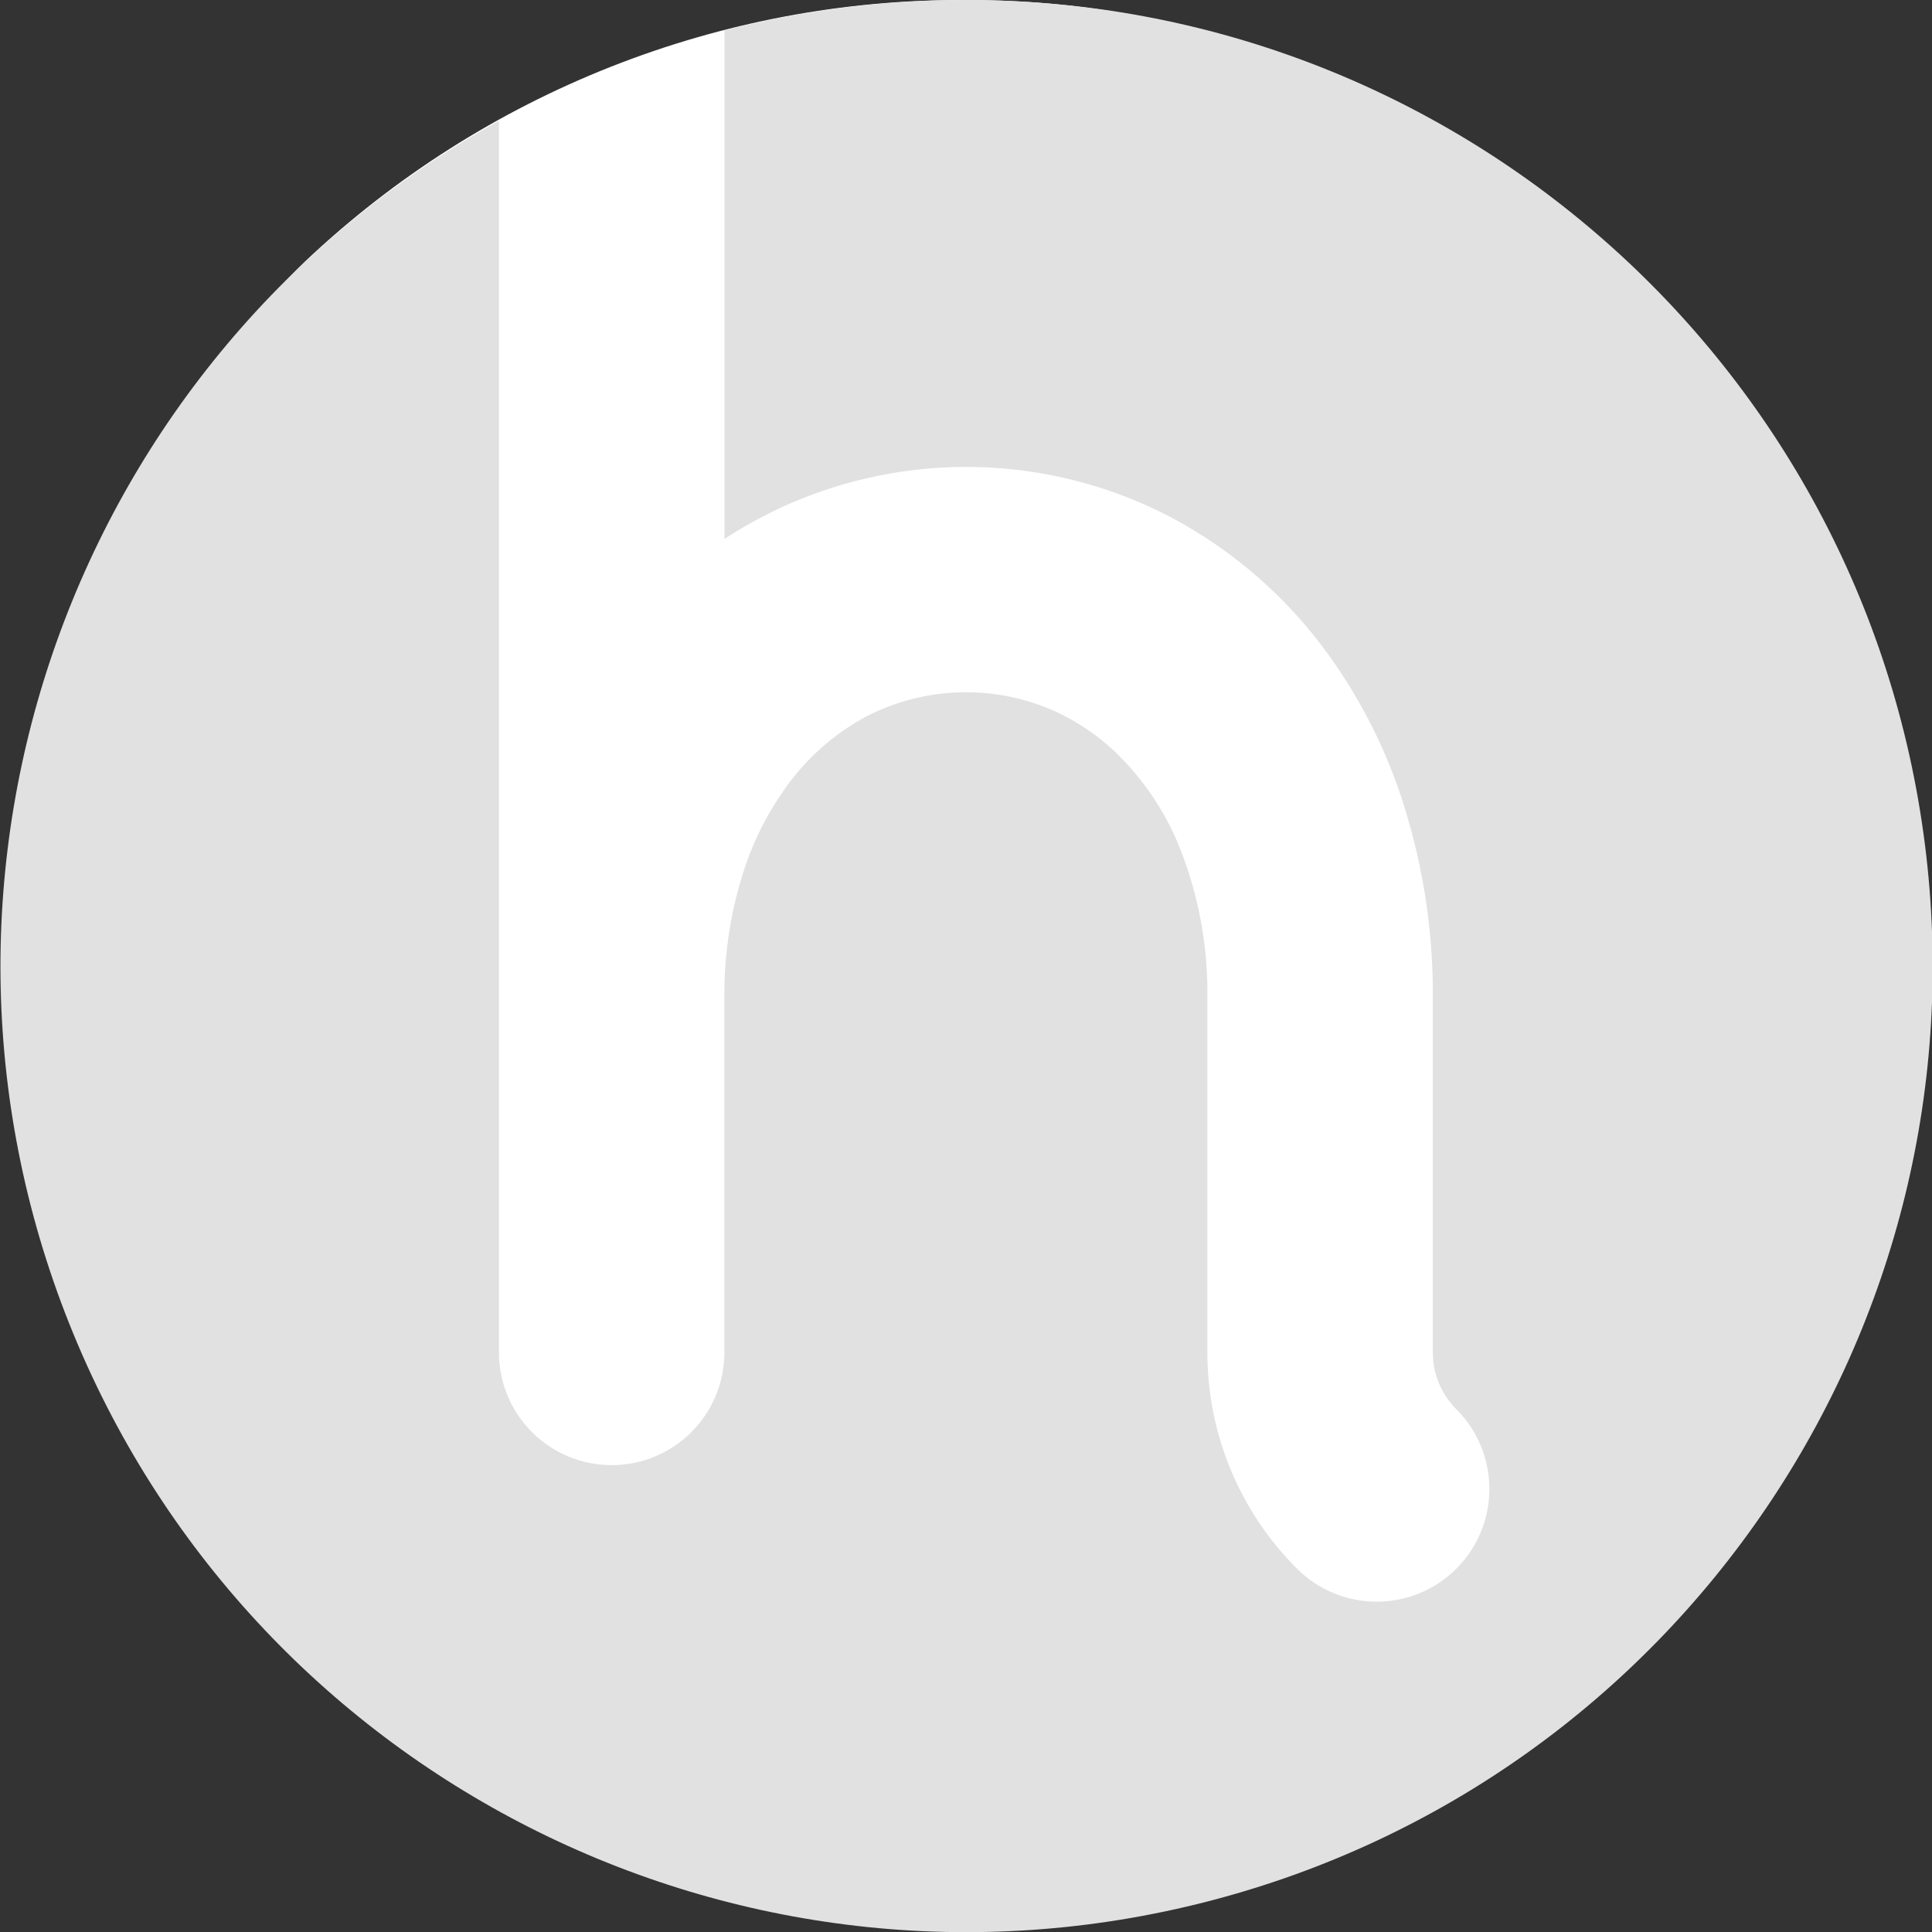 <svg xmlns="http://www.w3.org/2000/svg" xmlns:xlink="http://www.w3.org/1999/xlink" width="265" height="265" viewBox="0 0 265 265" version="1.1">
	<rect x="0" y="0" width="265" height="265" fill="#333333" stroke="none"/>
	<g id="surface1">
	<path style=" stroke:none;fill-rule:nonzero;fill:rgb(100%,100%,100%);fill-opacity:1;" d="M 132.484 0 C 205.656 0 253.605 59.328 253.605 132.5 C 253.605 205.672 205.656 250.625 132.484 250.625 C 59.309 250.625 21.93 205.672 21.93 132.5 C 21.93 94.953 15.602 61.066 41.902 35.809 C 66.375 12.676 98.812 -0.145 132.484 0 Z M 132.484 0 "/>
	<path style=" stroke:none;fill-rule:nonzero;fill:#e1e1e1;fill-opacity:1;" d="M 132.5 0 C 121.328 -0.008 110.195 1.395 99.375 4.172 L 99.375 73.918 C 117.809 61.871 141.328 60.773 160.805 71.055 C 169.457 75.691 176.906 82.281 182.57 90.297 C 186.488 95.828 189.613 101.883 191.844 108.285 C 195.012 117.477 196.598 127.137 196.531 136.855 L 196.531 185.5 C 196.527 186.973 196.82 188.434 197.391 189.789 C 197.949 191.102 198.754 192.293 199.762 193.301 C 205.797 199.34 205.797 209.125 199.762 215.164 C 193.723 221.199 183.934 221.199 177.898 215.164 C 170.02 207.301 165.598 196.629 165.609 185.5 L 165.609 136.855 C 165.699 129.938 164.457 123.066 161.949 116.617 C 159.949 111.48 156.844 106.844 152.855 103.035 C 150.508 100.832 147.824 99.016 144.906 97.652 C 136.527 93.82 126.848 94.078 118.688 98.348 C 114.262 100.75 110.465 104.152 107.59 108.285 C 105.355 111.449 103.574 114.91 102.305 118.57 C 100.297 124.465 99.301 130.66 99.359 136.891 L 99.359 185.5 C 99.359 194.039 92.438 200.961 83.898 200.961 C 75.359 200.961 68.438 194.039 68.438 185.5 L 68.438 16.562 C 10.047 48.867 -15.207 119.559 9.496 181.551 C 34.199 243.539 101.148 277.488 165.754 260.781 C 230.363 244.074 272.461 181.926 264.016 115.73 C 255.57 49.535 199.215 -0.051 132.484 0 Z M 132.5 0 "/>
	</g>
</svg>
